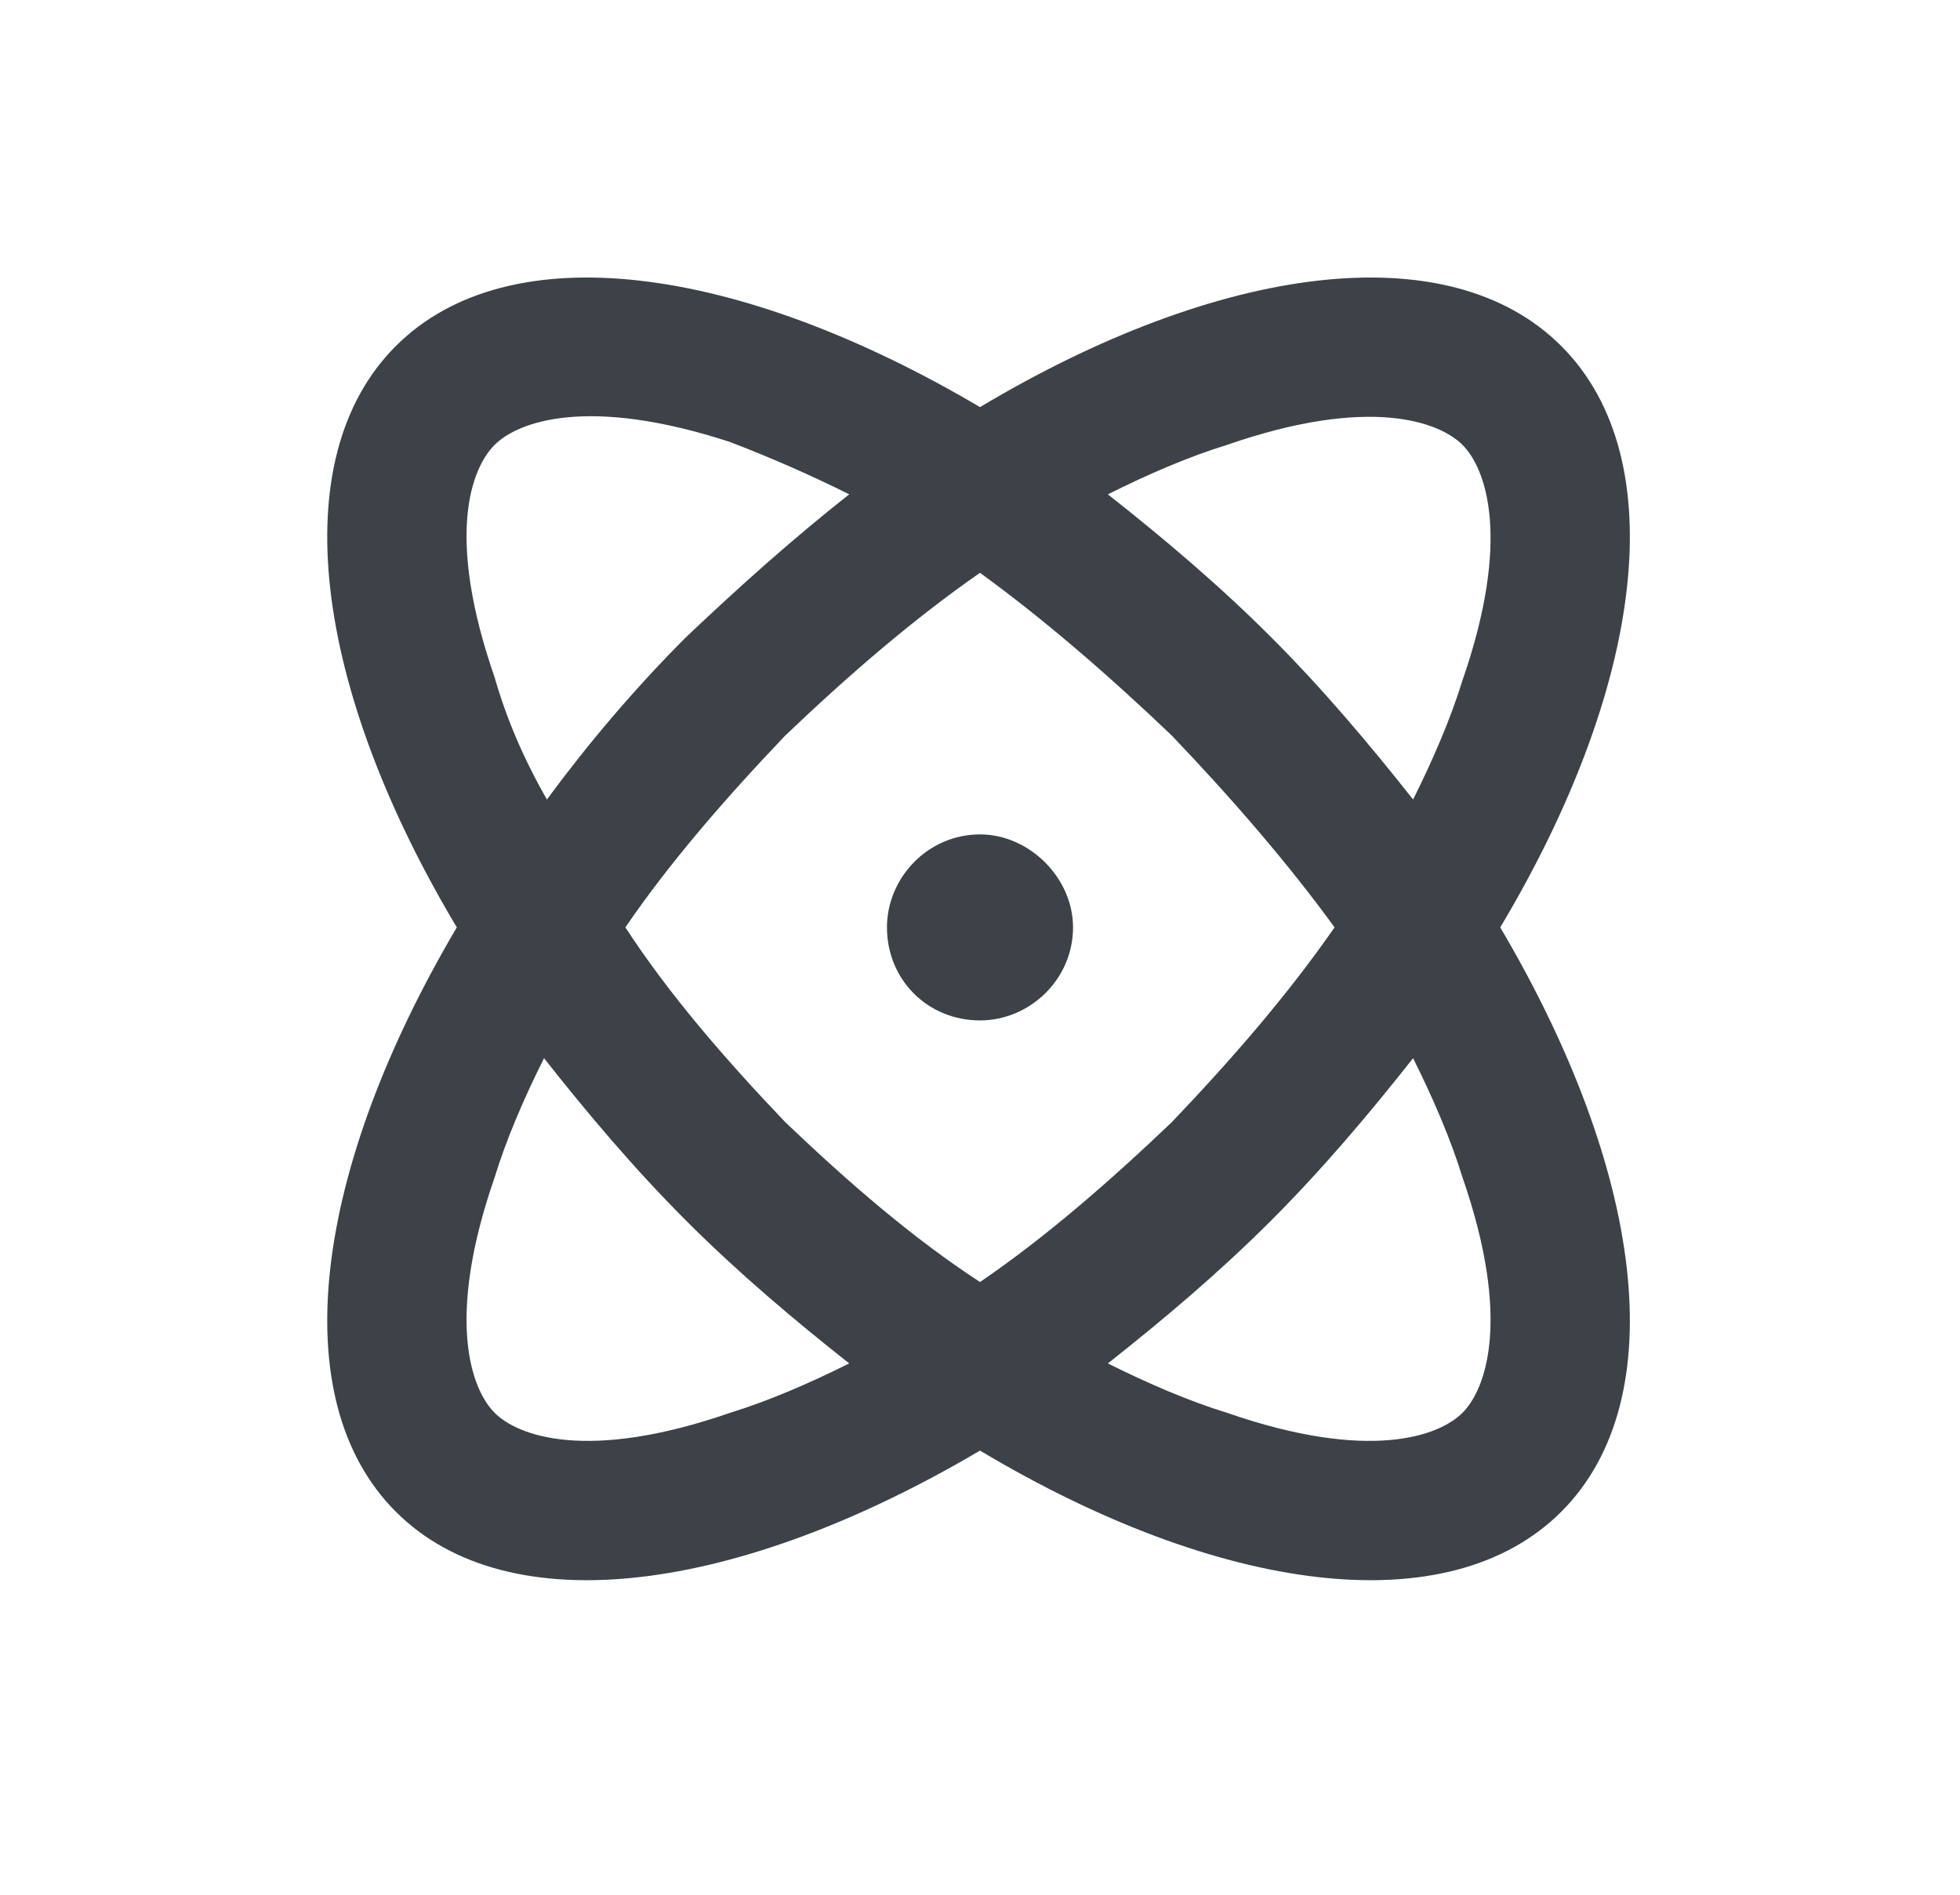 <svg xmlns:xlink="http://www.w3.org/1999/xlink" xmlns="http://www.w3.org/2000/svg" width="30" viewBox="0 0 30 29" fill="none" class="text-icon__icon" height="29" ><path d="M7.571 21.624C7.926 21.98 8.994 22.38 11.174 21.624C11.752 21.446 12.375 21.179 12.998 20.868C12.153 20.2 11.307 19.488 10.507 18.688C9.706 17.887 8.994 17.042 8.327 16.196C8.015 16.819 7.748 17.442 7.571 18.02C6.814 20.2 7.215 21.268 7.571 21.624ZM6.992 14.194C4.812 10.546 4.323 7.032 6.058 5.297C7.793 3.562 11.307 4.051 15 6.231C18.648 4.051 22.163 3.562 23.898 5.297C25.633 7.032 25.143 10.546 22.963 14.194C25.143 17.887 25.633 21.401 23.898 23.137C22.163 24.872 18.648 24.382 15 22.202C11.307 24.382 7.793 24.872 6.058 23.137C4.323 21.401 4.812 17.887 6.992 14.194ZM8.371 12.237C8.994 11.392 9.706 10.546 10.507 9.746C11.352 8.945 12.153 8.233 12.998 7.566C12.375 7.254 11.752 6.987 11.174 6.765C8.994 6.053 7.926 6.454 7.571 6.809C7.215 7.165 6.814 8.189 7.571 10.368C7.748 10.991 8.015 11.614 8.371 12.237ZM15 8.767C13.977 9.479 12.998 10.324 12.019 11.258C11.085 12.237 10.24 13.216 9.572 14.194C10.24 15.218 11.085 16.196 12.019 17.175C12.998 18.109 13.977 18.955 15 19.622C15.979 18.955 16.957 18.109 17.936 17.175C18.87 16.196 19.716 15.218 20.427 14.194C19.716 13.216 18.87 12.237 17.936 11.258C16.957 10.324 15.979 9.479 15 8.767ZM21.629 12.237C21.94 11.614 22.207 10.991 22.385 10.413C23.141 8.233 22.741 7.165 22.385 6.809C22.029 6.454 20.961 6.053 18.781 6.809C18.203 6.987 17.58 7.254 16.957 7.566C17.803 8.233 18.648 8.945 19.449 9.746C20.25 10.546 20.961 11.392 21.629 12.237ZM21.629 16.196C20.961 17.042 20.25 17.887 19.449 18.688C18.648 19.488 17.803 20.2 16.957 20.868C17.58 21.179 18.203 21.446 18.781 21.624C20.961 22.38 22.029 21.98 22.385 21.624C22.741 21.268 23.141 20.2 22.385 18.02C22.207 17.442 21.94 16.819 21.629 16.196ZM13.576 14.194C13.576 13.438 14.199 12.771 15 12.771C15.756 12.771 16.424 13.438 16.424 14.194C16.424 14.995 15.756 15.618 15 15.618C14.199 15.618 13.576 14.995 13.576 14.194Z" fill="#3D4148"></path></svg>